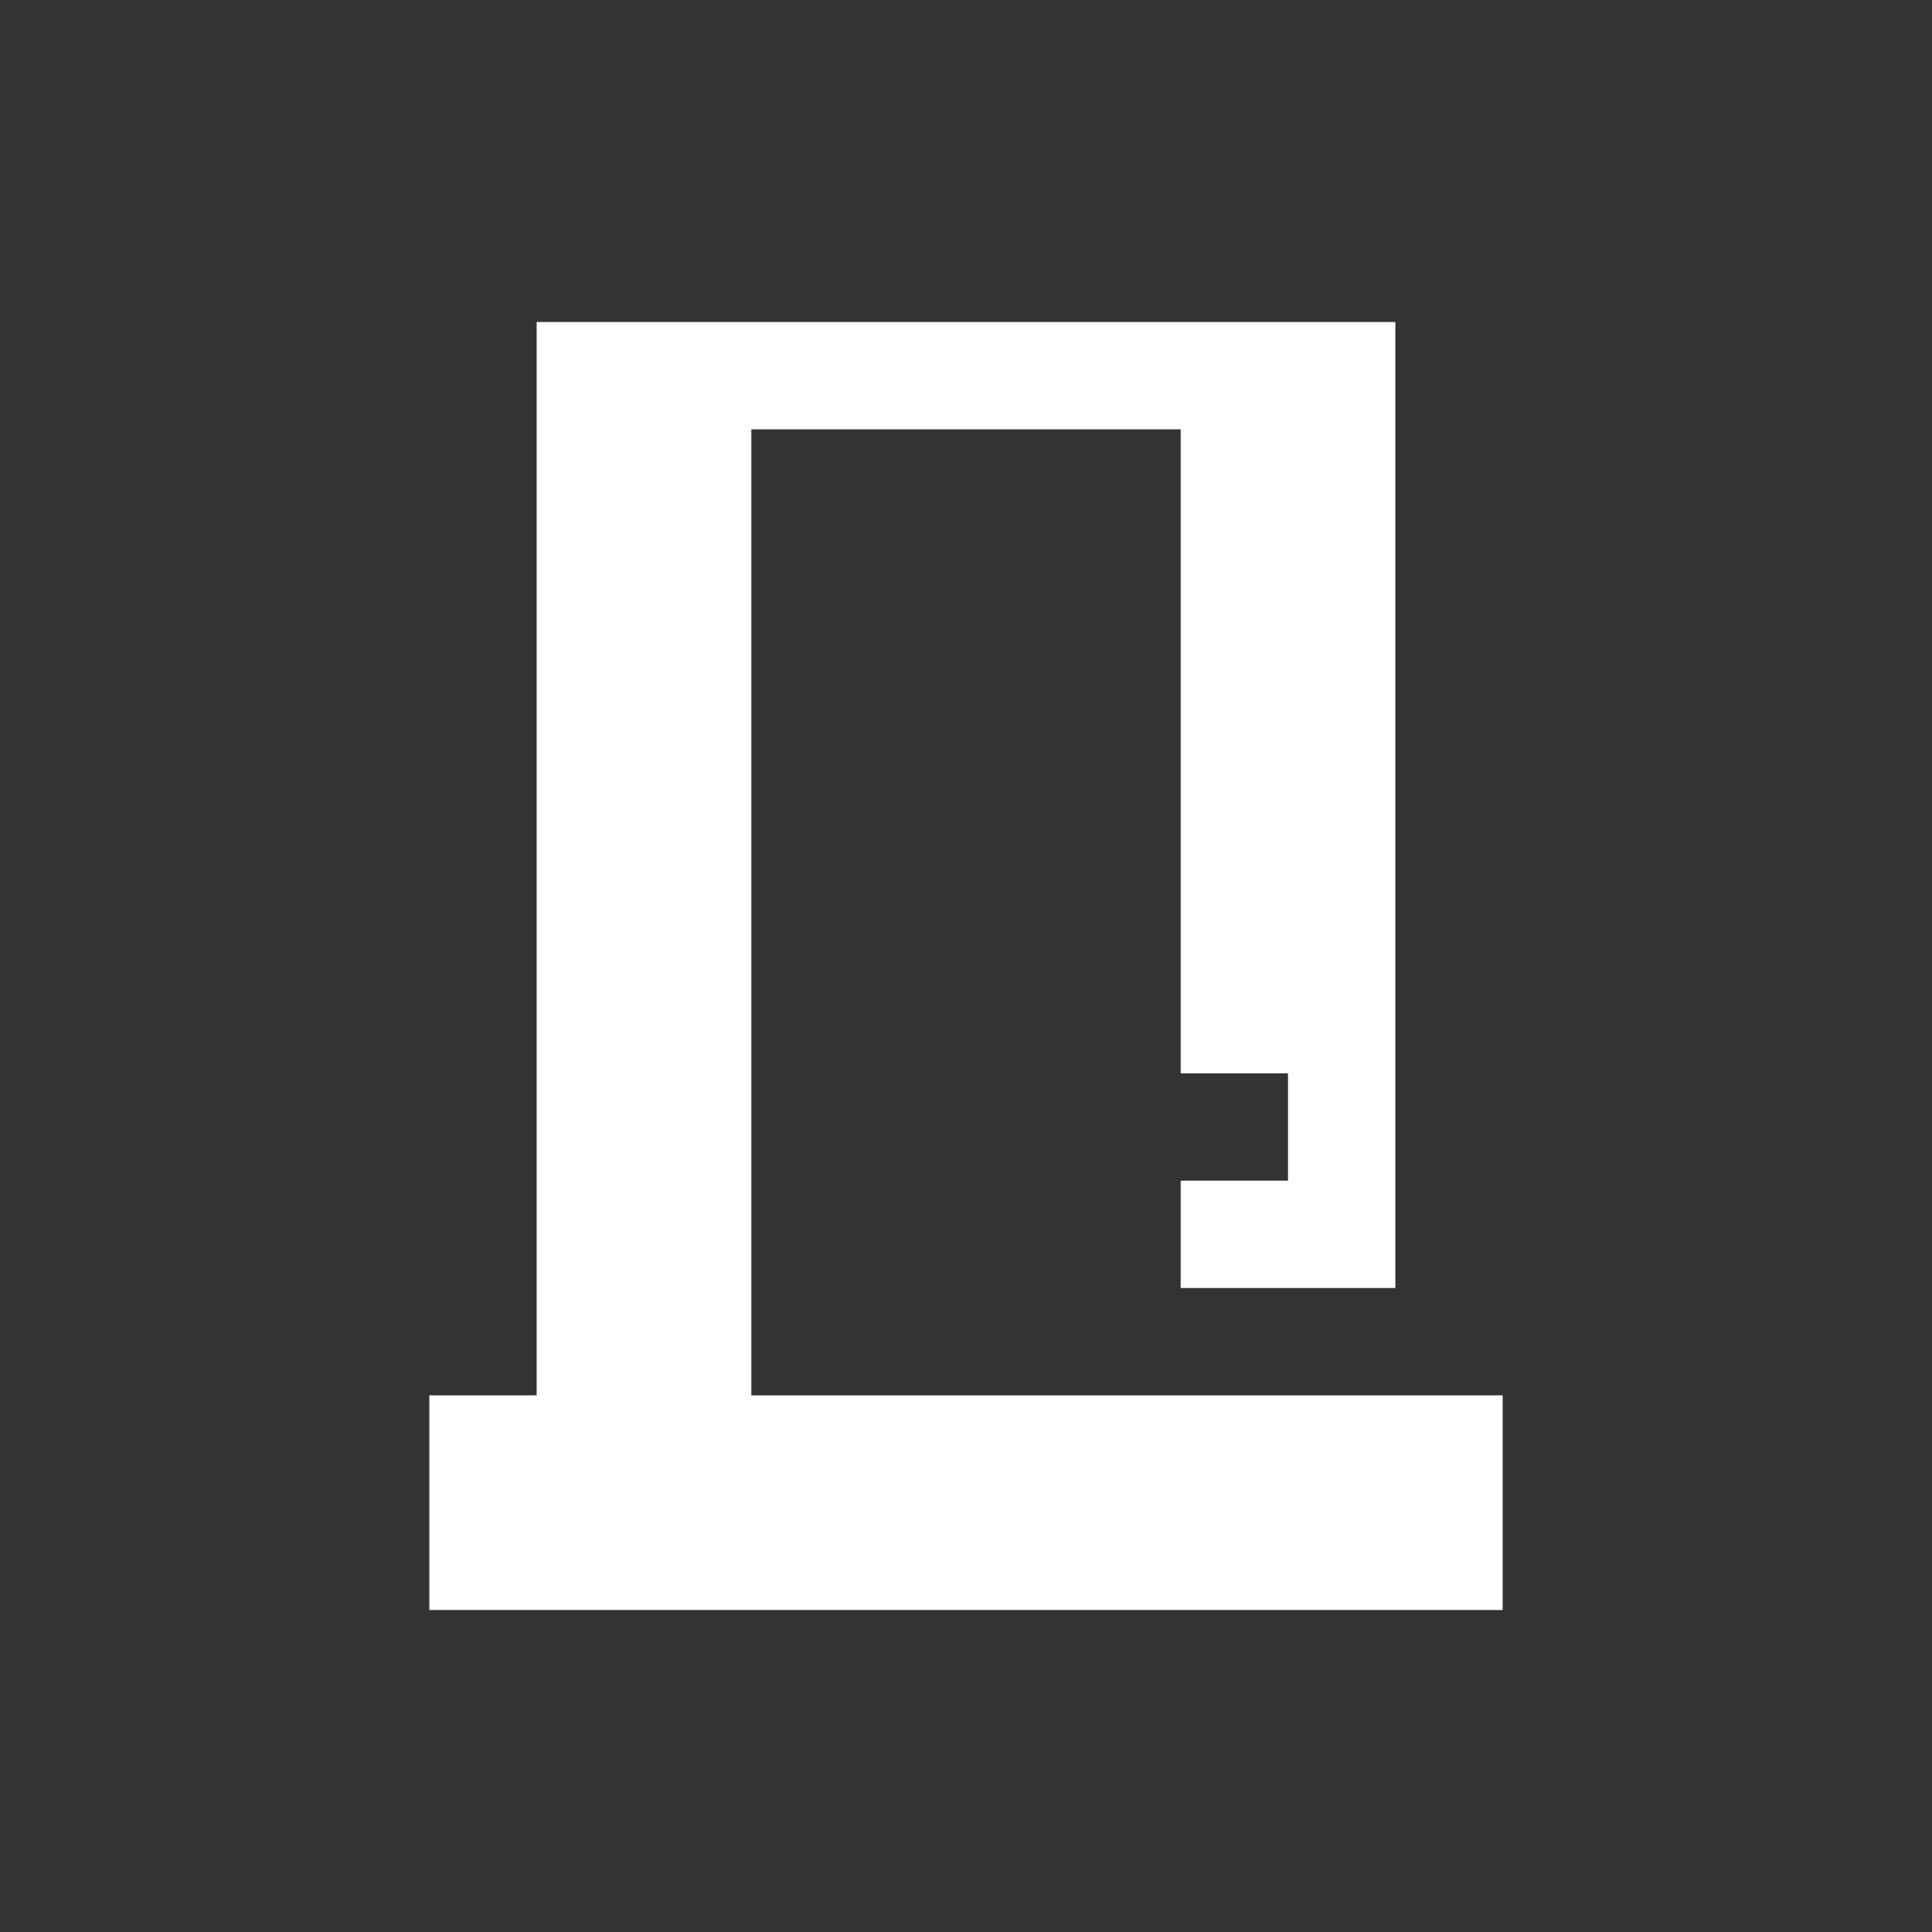 <?xml version="1.0"?>
<svg 
	version="1.1" 
	xmlns="http://www.w3.org/2000/svg" 
	xmlns:xlink="http://www.w3.org/1999/xlink" 
	width="18" 
	height="18" 
	viewBox="-1 -1 18 18">
	<rect x="-1" y="-1" width="18" height="18" fill="#333333" stroke="none"/>
	<defs>
		<symbol id="symbol-secret">
			<polyline 
				points="3,2 12,2 12,11 10,11 10,10 11,10 11,9 10,9 10,3 6,3 6,12 13,12 13,14 3,14 3,12 4,12 4,2" 
				stroke-width="0"
				fill="white" />
		</symbol>
	</defs>
	<use href="#symbol-secret" />
</svg>
